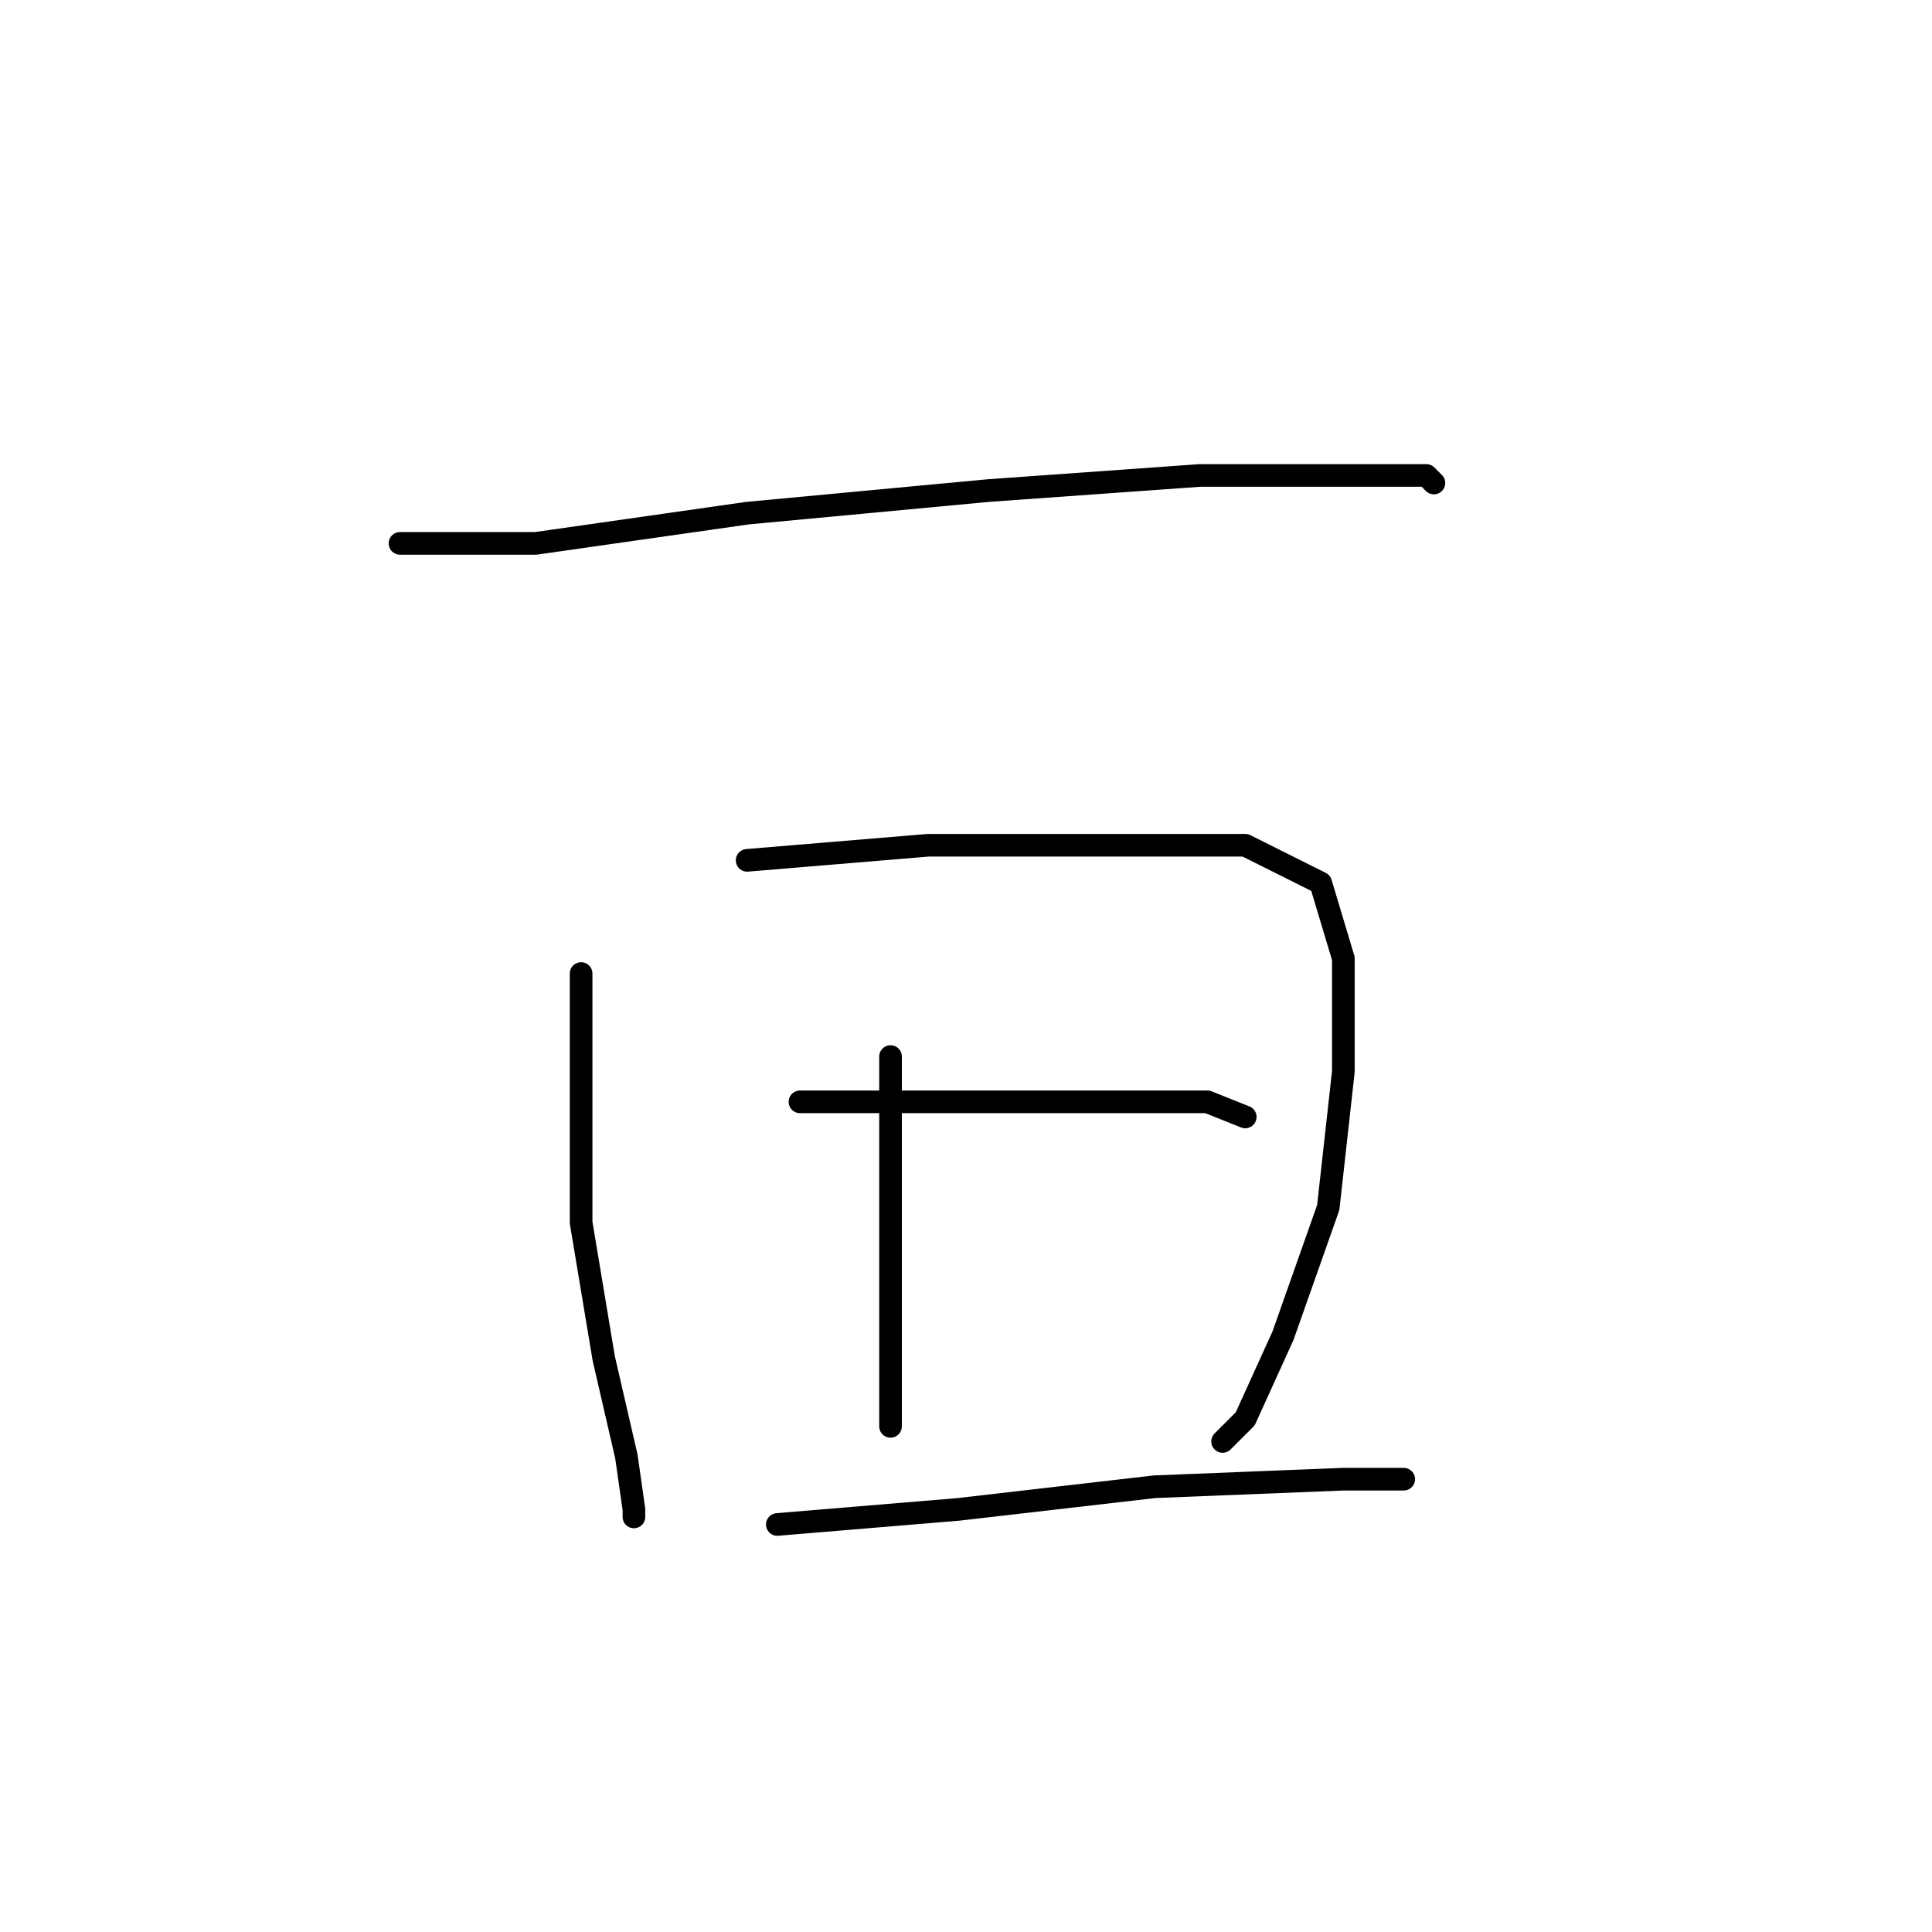 <?xml version="1.0" standalone="no"?>
    <svg width="256" height="256" xmlns="http://www.w3.org/2000/svg" version="1.1">
    <polyline stroke="black" stroke-width="3" stroke-linecap="round" fill="transparent" stroke-linejoin="round" points="53 72 71 72 99 68 131 65 159 63 179 63 189 63 190 64 190 64 " />
        <polyline stroke="black" stroke-width="3" stroke-linecap="round" fill="transparent" stroke-linejoin="round" points="77 129 77 146 77 162 80 180 83 193 84 200 84 201 84 201 " />
        <polyline stroke="black" stroke-width="3" stroke-linecap="round" fill="transparent" stroke-linejoin="round" points="99 114 123 112 145 112 165 112 175 117 178 127 178 142 176 160 170 177 165 188 162 191 162 191 " />
        <polyline stroke="black" stroke-width="3" stroke-linecap="round" fill="transparent" stroke-linejoin="round" points="118 140 118 154 118 170 118 183 118 189 118 189 " />
        <polyline stroke="black" stroke-width="3" stroke-linecap="round" fill="transparent" stroke-linejoin="round" points="106 146 126 146 145 146 160 146 165 148 165 148 " />
        <polyline stroke="black" stroke-width="3" stroke-linecap="round" fill="transparent" stroke-linejoin="round" points="103 202 127 200 153 197 178 196 186 196 186 196 " />
        </svg>